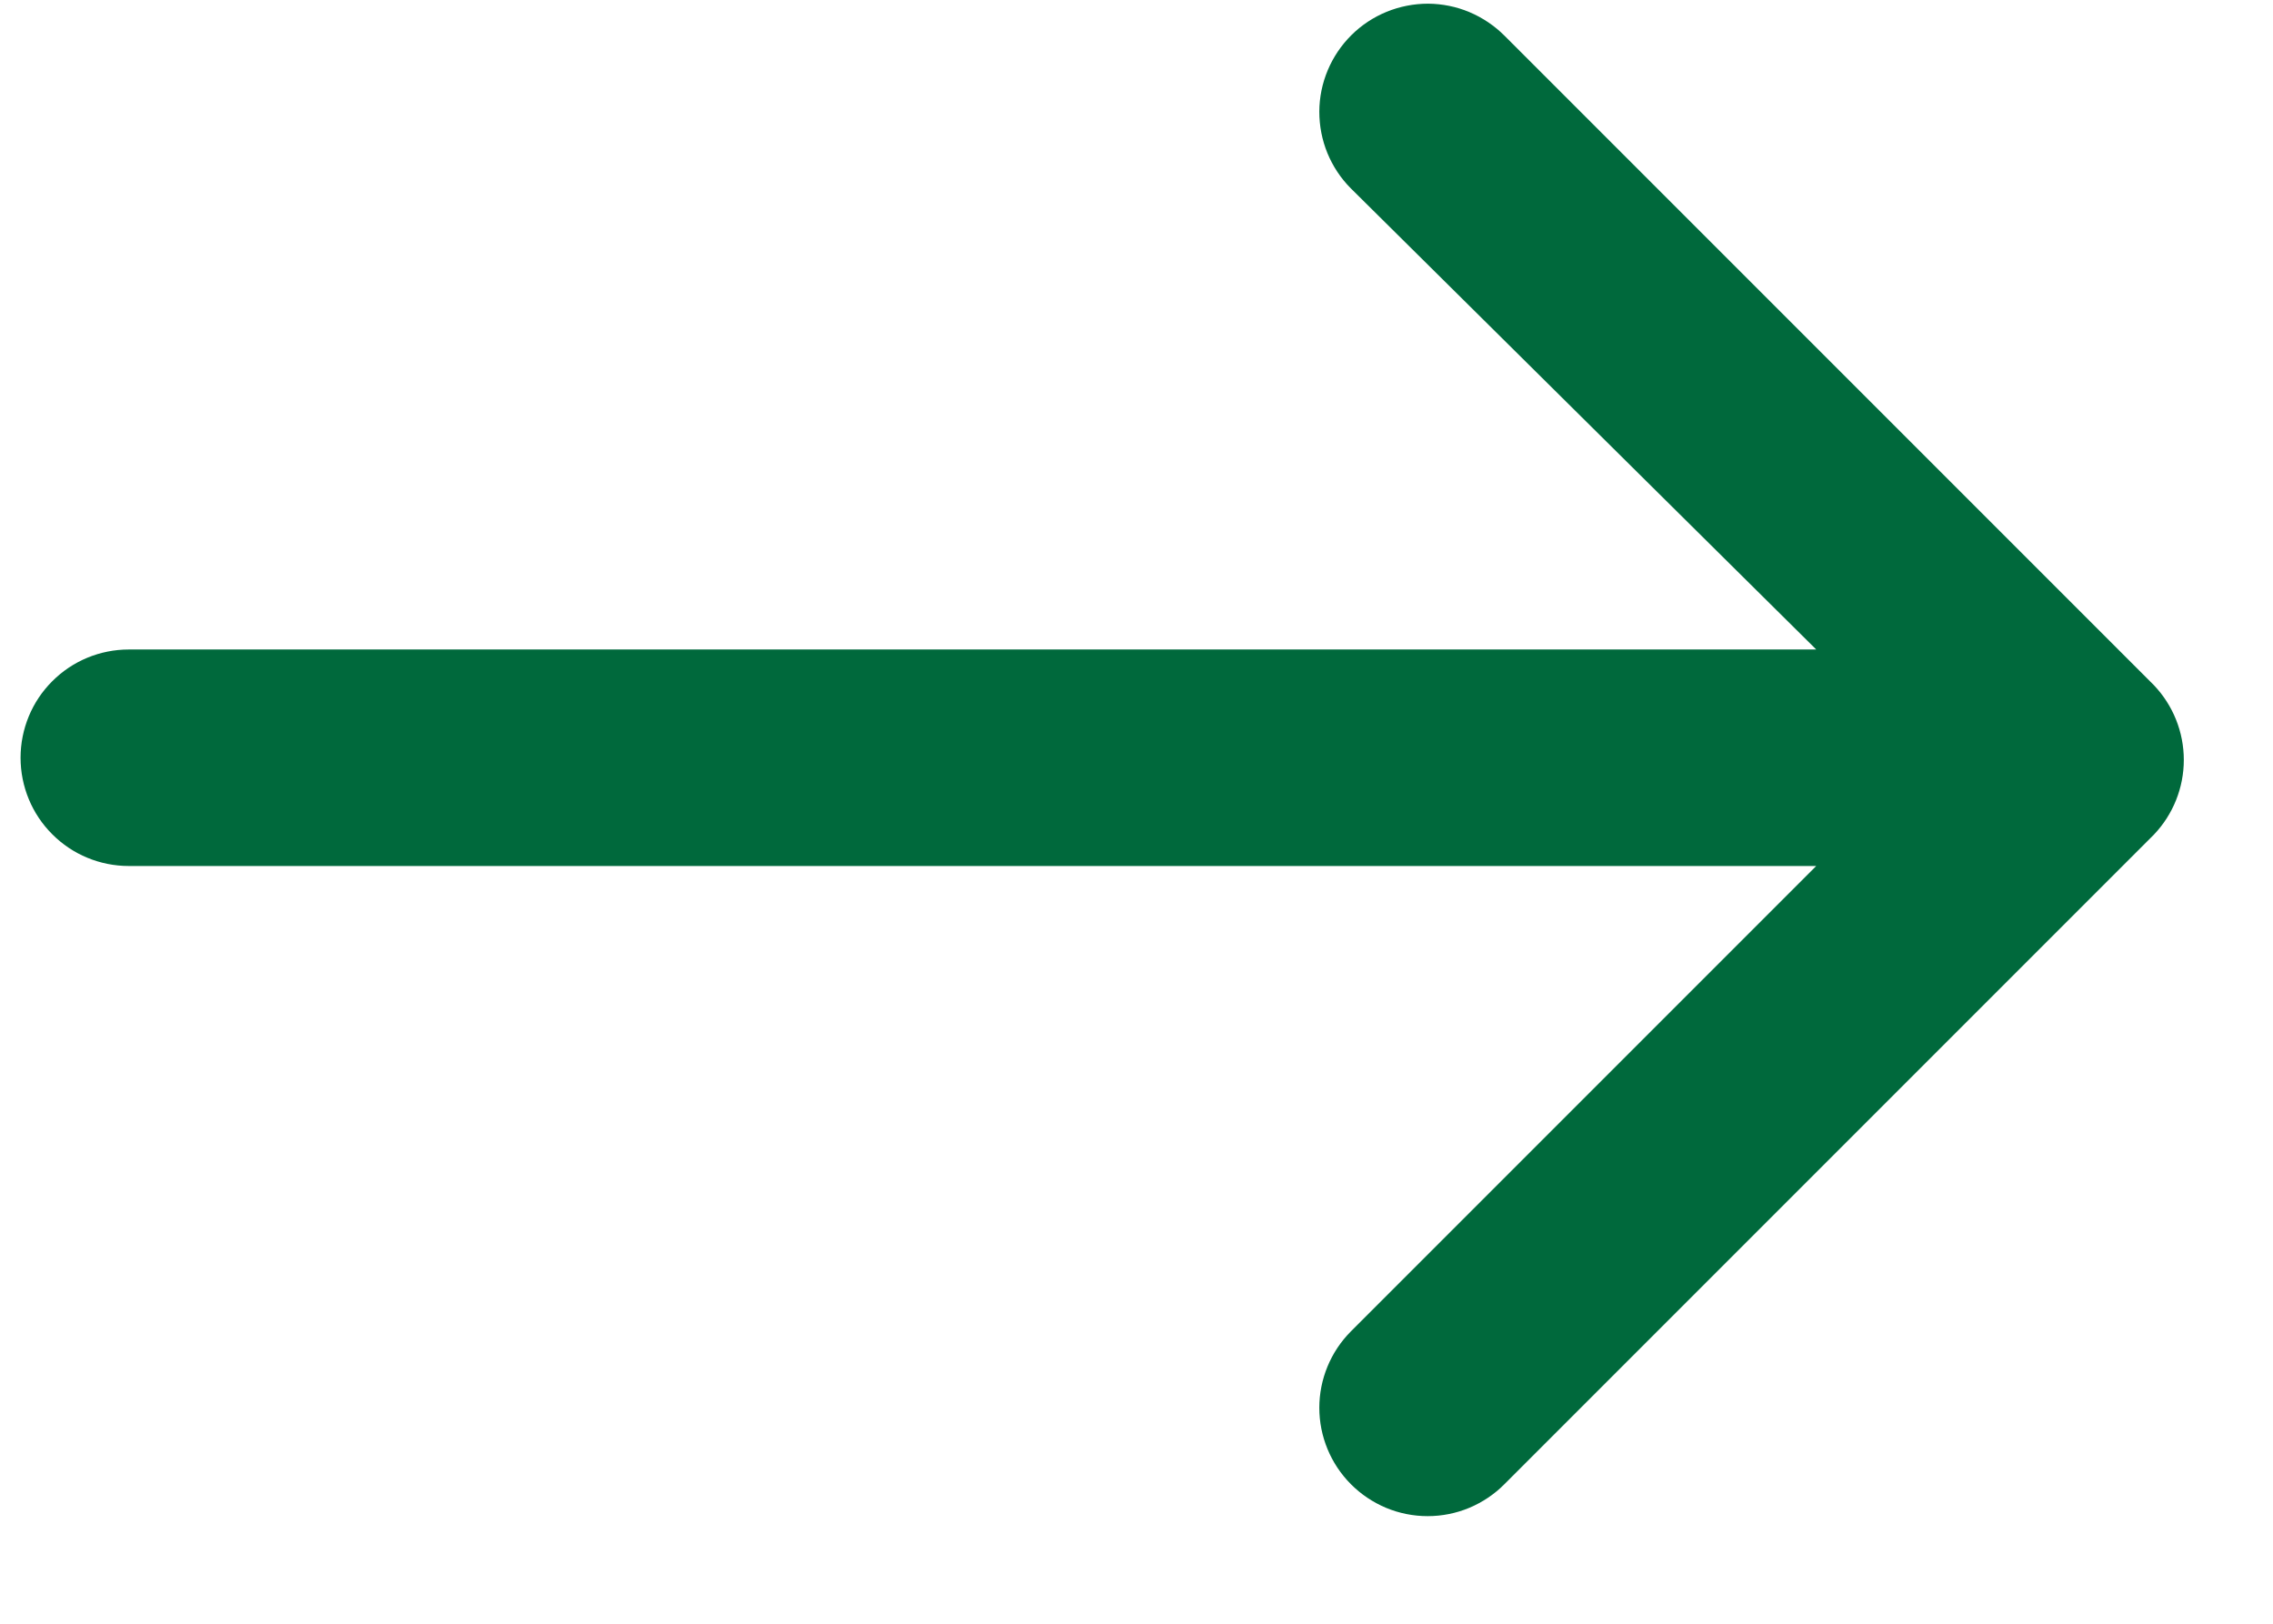 <svg width="21" height="15" viewBox="0 0 21 15" fill="none" xmlns="http://www.w3.org/2000/svg">
<path d="M19.9 6.33L13.9 0.33C13.807 0.237 13.697 0.163 13.576 0.112C13.455 0.061 13.325 0.035 13.194 0.034C12.928 0.034 12.673 0.138 12.485 0.325C12.297 0.512 12.19 0.766 12.189 1.031C12.189 1.163 12.214 1.293 12.264 1.415C12.314 1.536 12.387 1.647 12.48 1.74L16.78 6H1.19C0.925 6 0.67 6.105 0.483 6.293C0.295 6.48 0.19 6.735 0.19 7C0.19 7.265 0.295 7.52 0.483 7.707C0.67 7.895 0.925 8 1.19 8H16.78L12.48 12.3C12.294 12.487 12.189 12.741 12.189 13.005C12.189 13.269 12.294 13.523 12.48 13.71C12.573 13.804 12.684 13.878 12.805 13.929C12.927 13.98 13.058 14.006 13.19 14.006C13.322 14.006 13.453 13.98 13.575 13.929C13.696 13.878 13.807 13.804 13.9 13.71L19.9 7.71C20.077 7.524 20.176 7.277 20.176 7.02C20.176 6.763 20.077 6.516 19.9 6.33Z" fill="#00693C"/>
</svg>

